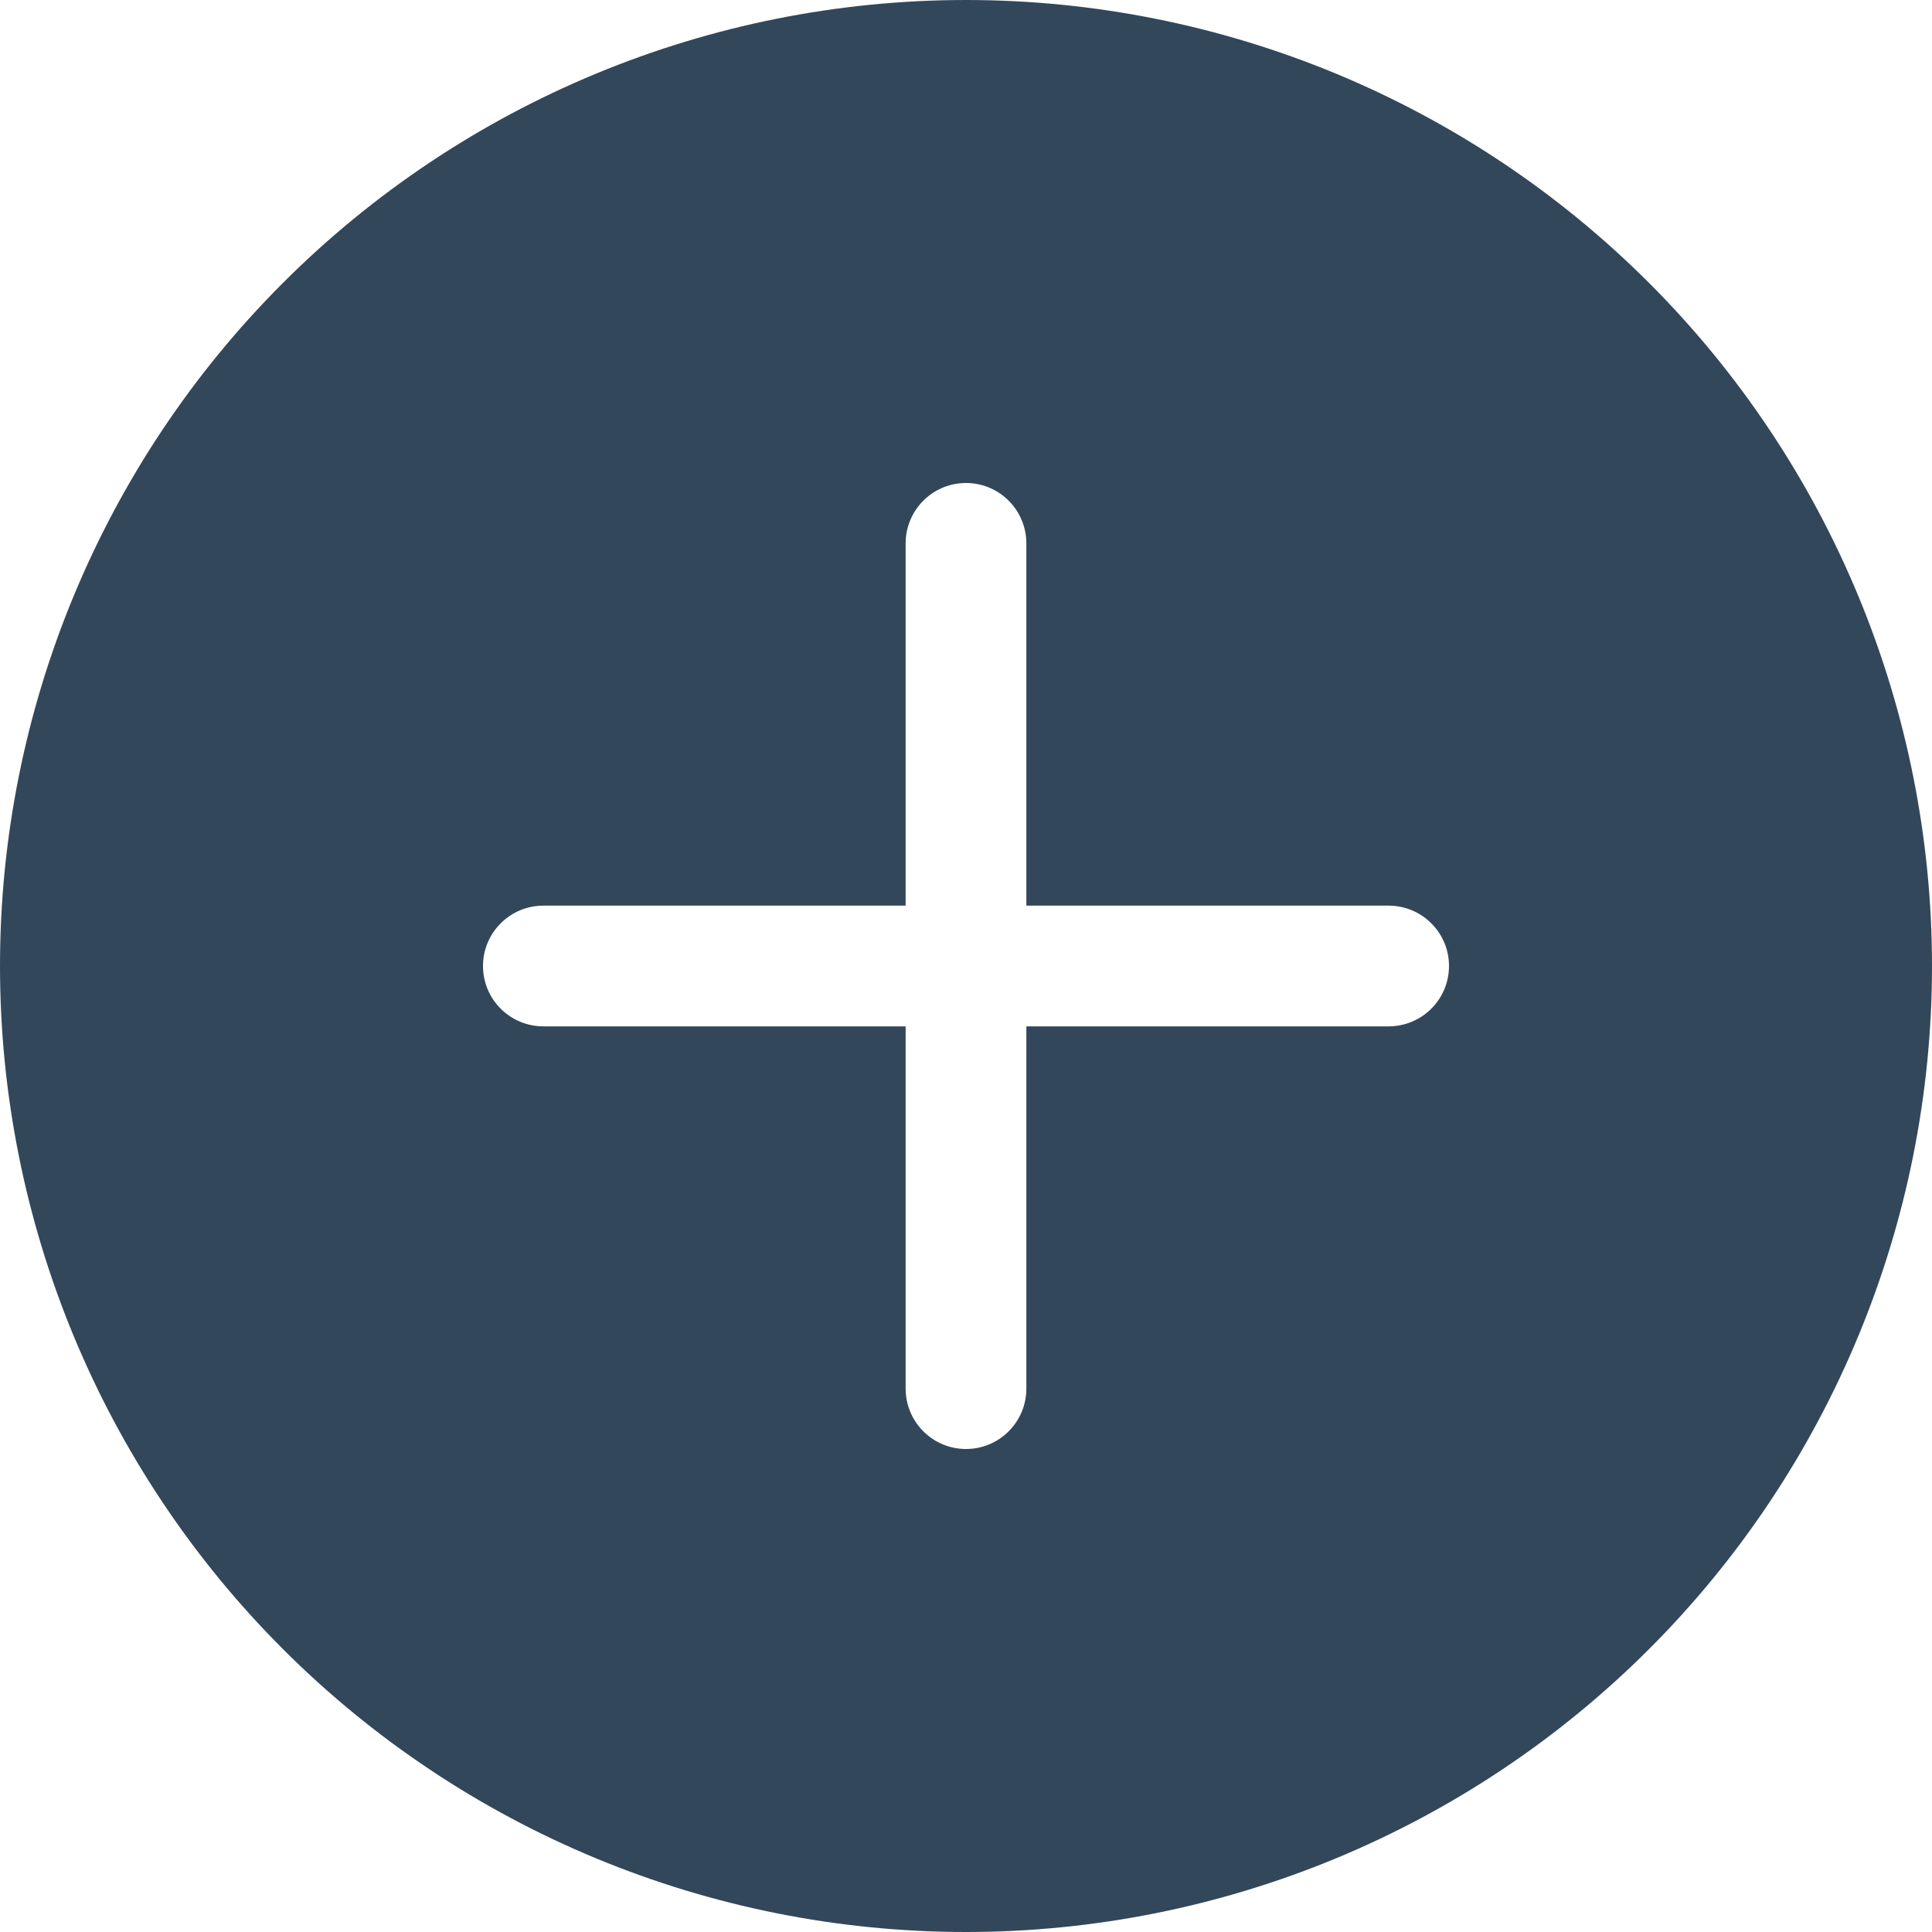 <svg width="25" height="25" viewBox="0 0 25 25" fill="none" xmlns="http://www.w3.org/2000/svg">
  <g clip-path="url(#clip0_483_5238)">
    <path
      d="M25 12.5C25 15.815 23.683 18.995 21.339 21.339C18.995 23.683 15.815 25 12.5 25C9.185 25 6.005 23.683 3.661 21.339C1.317 18.995 0 15.815 0 12.5C0 9.185 1.317 6.005 3.661 3.661C6.005 1.317 9.185 0 12.5 0C15.815 0 18.995 1.317 21.339 3.661C23.683 6.005 25 9.185 25 12.5ZM13.281 7.031C13.281 6.824 13.199 6.625 13.052 6.479C12.906 6.332 12.707 6.25 12.5 6.25C12.293 6.25 12.094 6.332 11.948 6.479C11.801 6.625 11.719 6.824 11.719 7.031V11.719H7.031C6.824 11.719 6.625 11.801 6.479 11.948C6.332 12.094 6.25 12.293 6.25 12.5C6.25 12.707 6.332 12.906 6.479 13.052C6.625 13.199 6.824 13.281 7.031 13.281H11.719V17.969C11.719 18.176 11.801 18.375 11.948 18.521C12.094 18.668 12.293 18.75 12.5 18.75C12.707 18.75 12.906 18.668 13.052 18.521C13.199 18.375 13.281 18.176 13.281 17.969V13.281H17.969C18.176 13.281 18.375 13.199 18.521 13.052C18.668 12.906 18.75 12.707 18.75 12.5C18.75 12.293 18.668 12.094 18.521 11.948C18.375 11.801 18.176 11.719 17.969 11.719H13.281V7.031Z"
      fill="#33475B" />
  </g>
  <defs>
    <clipPath id="clip0_483_5238">
      <rect width="25" height="25" fill="white" />
    </clipPath>
  </defs>
</svg>
